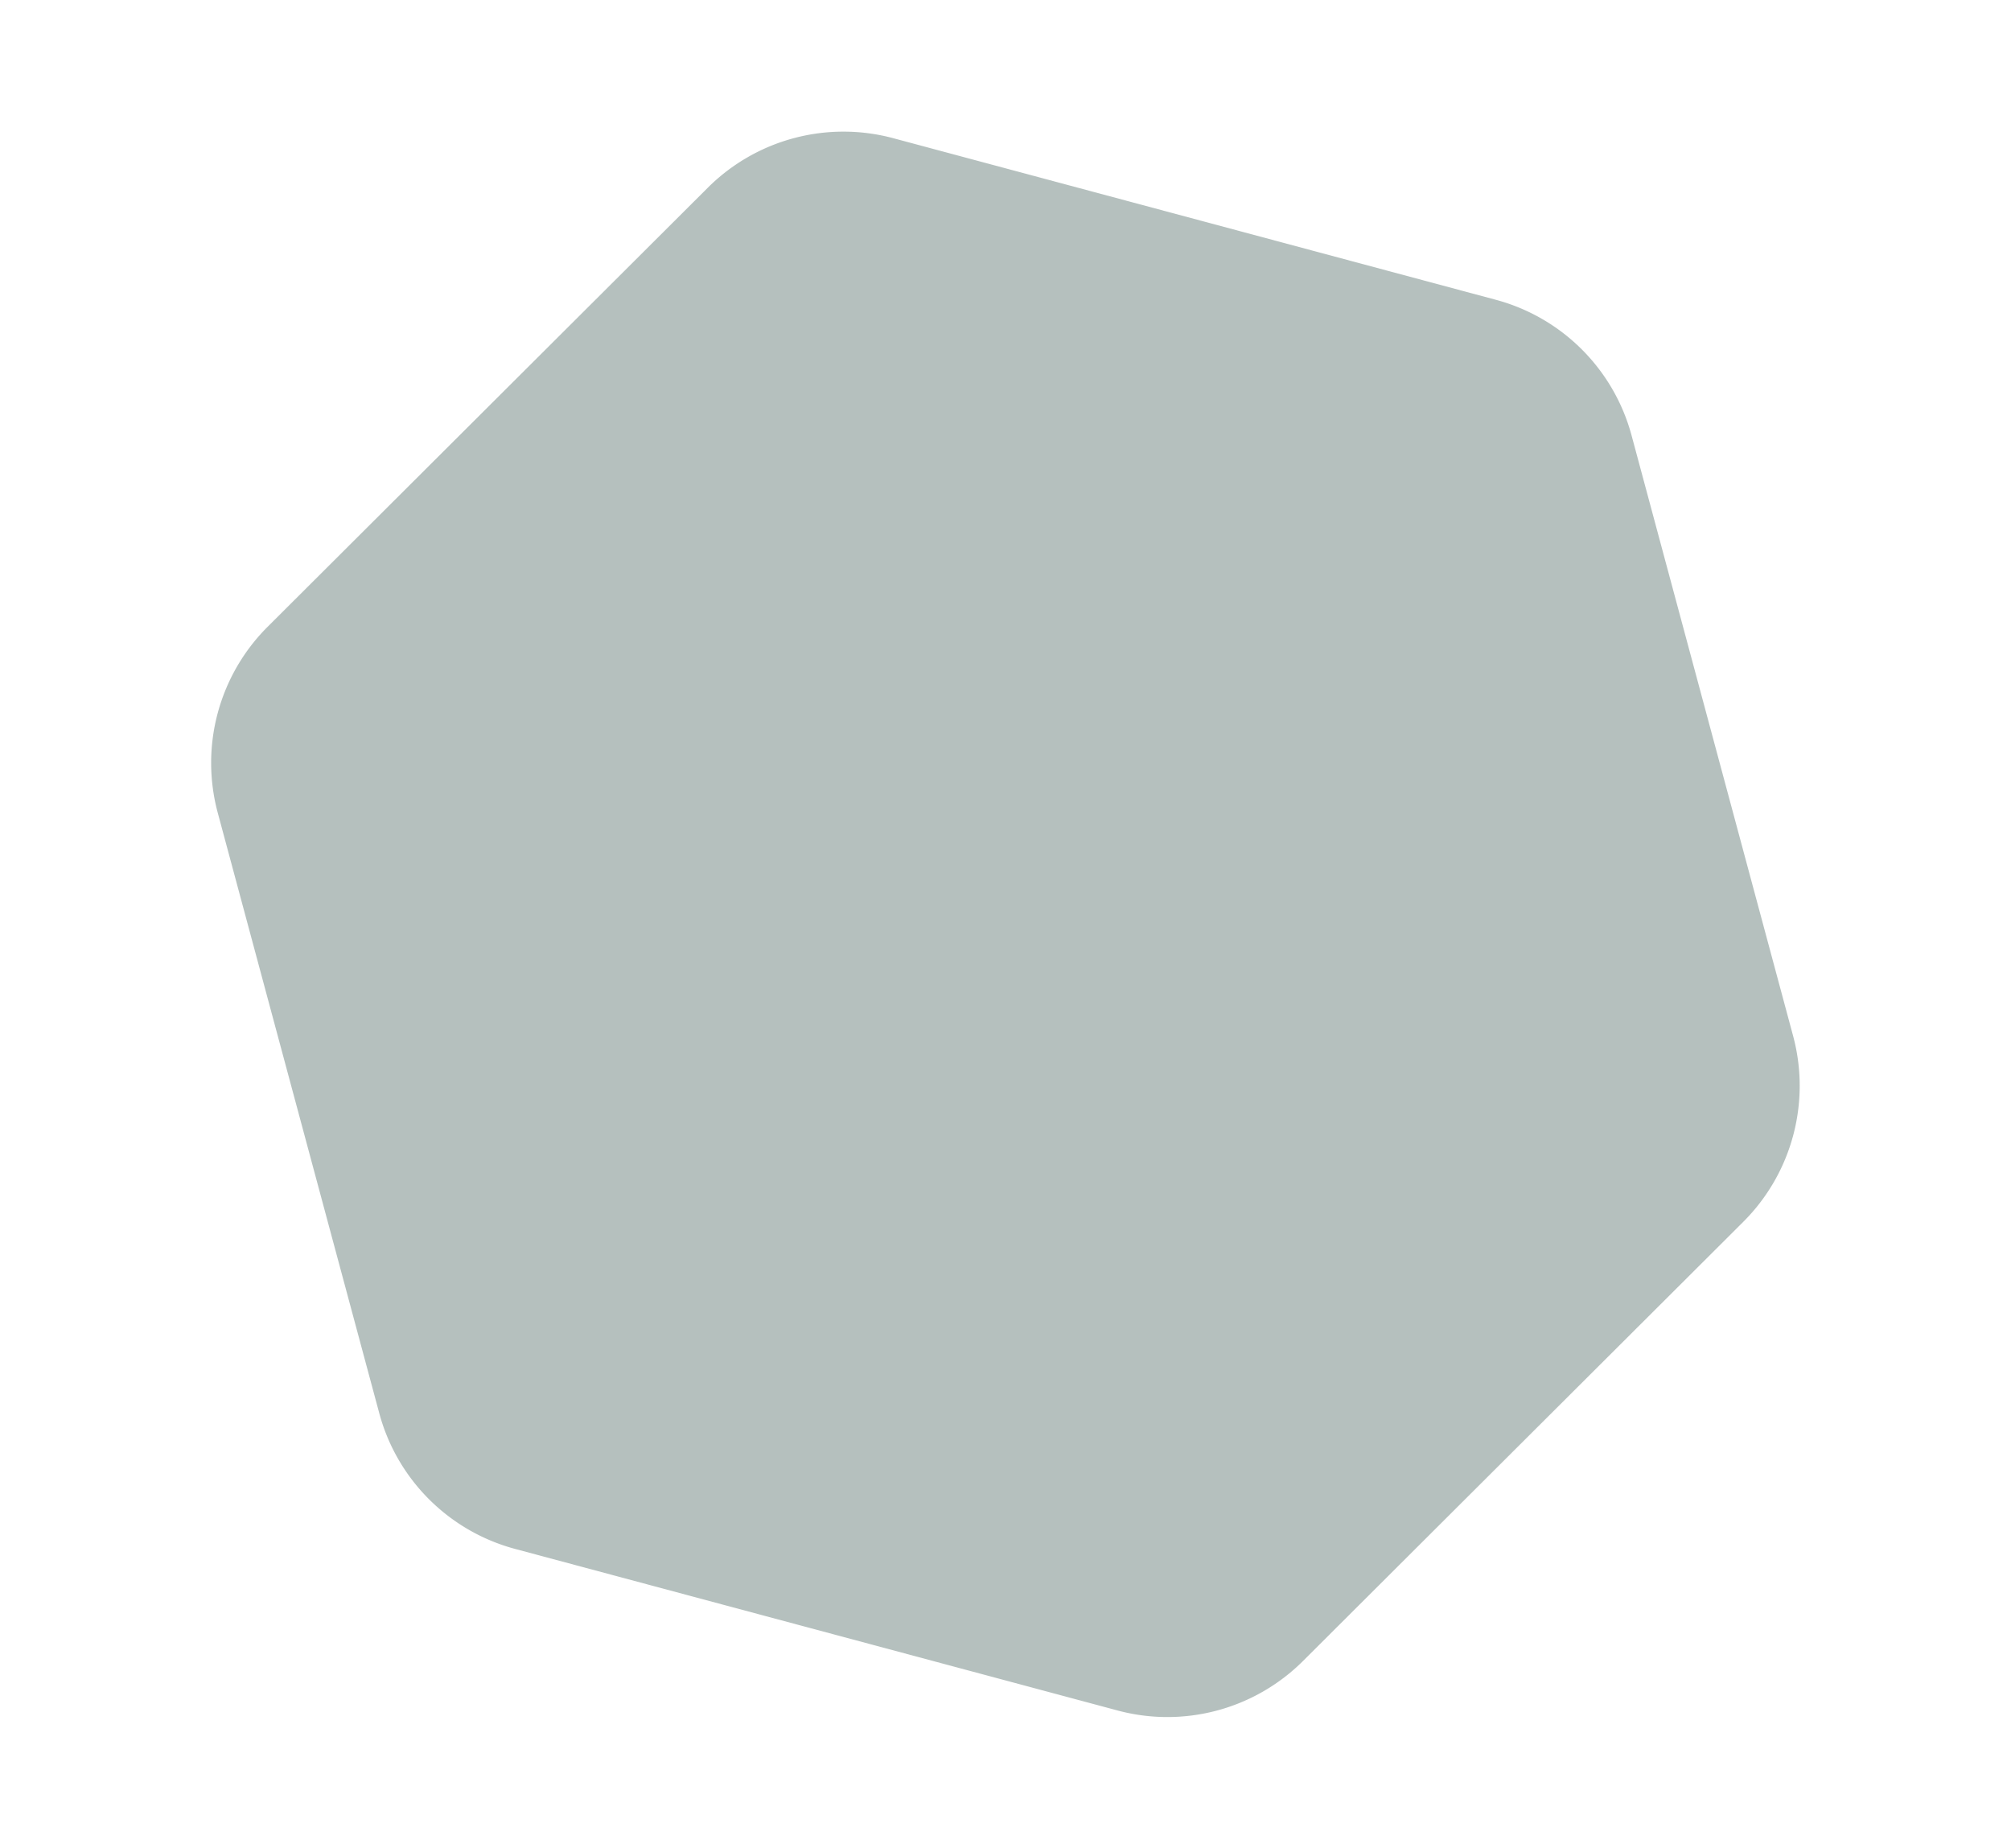 <svg xmlns="http://www.w3.org/2000/svg" width="52.336" height="48.093" viewBox="0 0 52.336 48.093">
  <path id="hexagontile3" d="M30.117,0a5,5,0,0,1,4.327,2.495l8.105,14a5,5,0,0,1,0,5.01l-8.105,14A5,5,0,0,1,30.117,38H13.883a5,5,0,0,1-4.327-2.495l-8.105-14a5,5,0,0,1,0-5.01l8.105-14A5,5,0,0,1,13.883,0Z" transform="matrix(0.966, 0.259, -0.259, 0.966, 9.835, 0)" fill="#092c27" opacity="0.297"/>
</svg>
